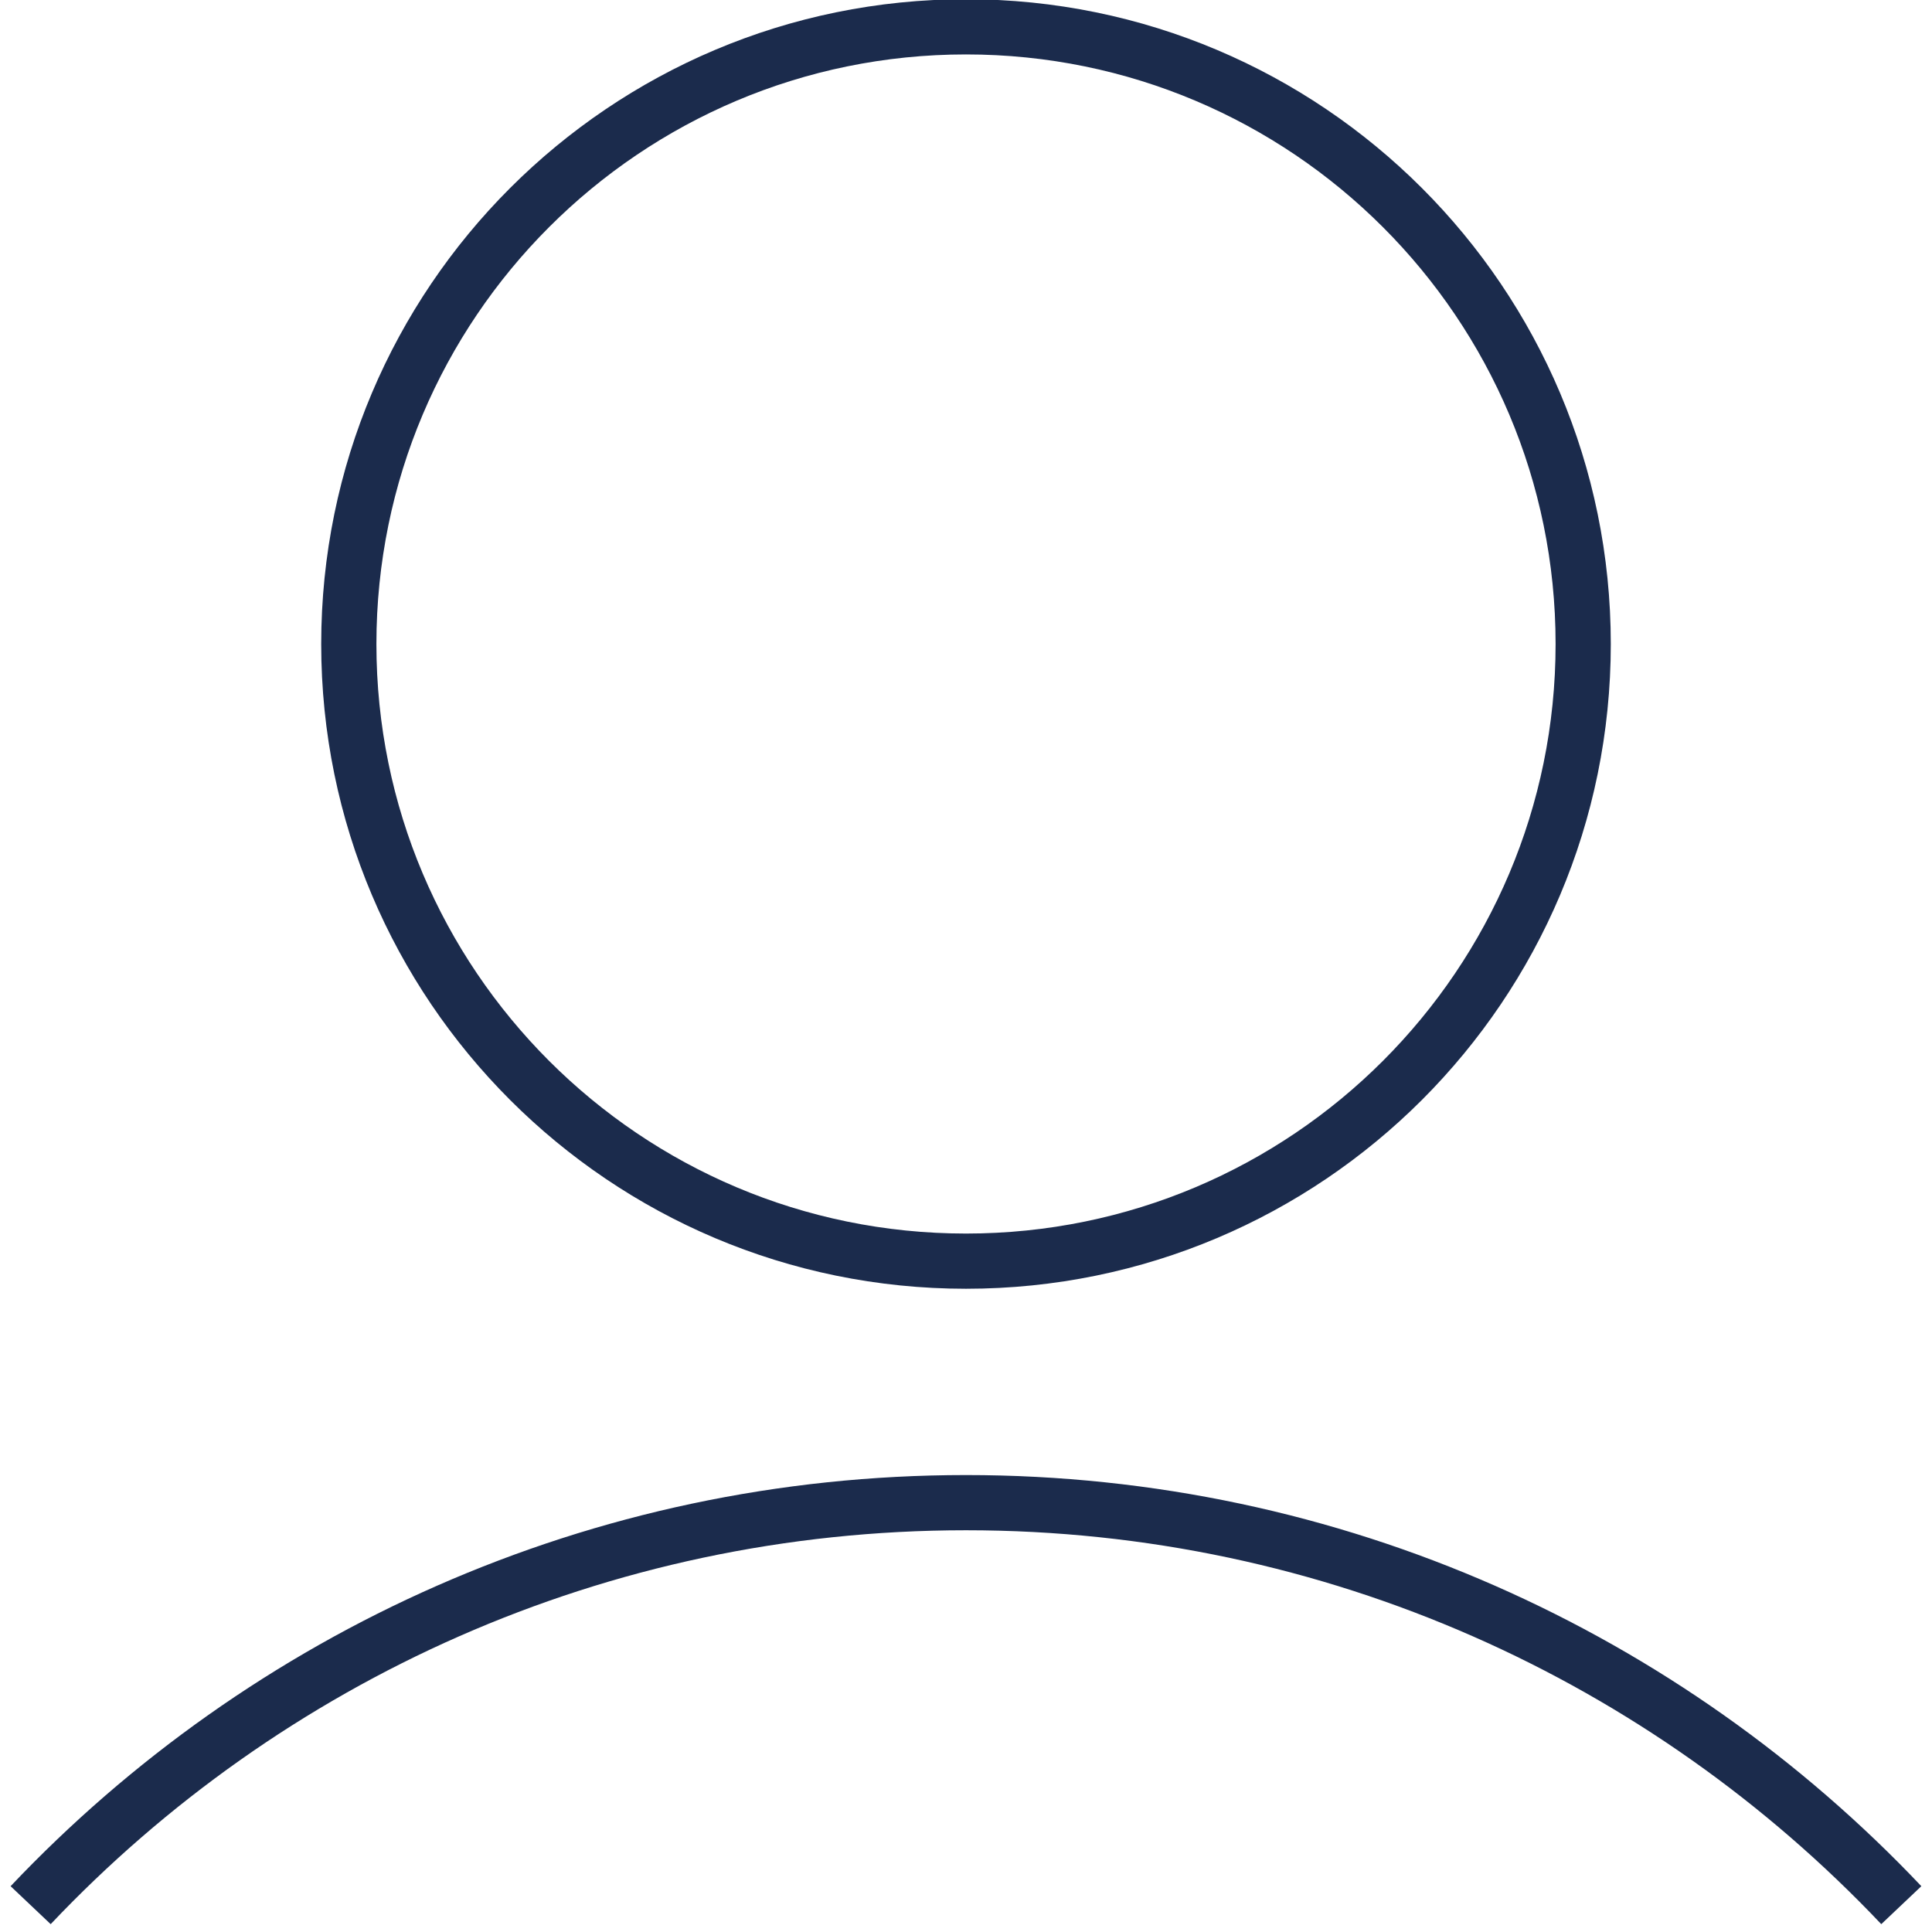 <svg width="35" height="35" viewBox="0 0 35 35" fill="none" stroke="#1B2B4C" xmlns="http://www.w3.org/2000/svg">
  <g clip-path="url(#clip0_123_665)">
    <path
      d="M17.5 22.847C23.675 22.847 28.681 17.842 28.681 11.667C28.681 5.492 23.675 0.486 17.5 0.486C11.325 0.486 6.319 5.492 6.319 11.667C6.319 17.842 11.325 22.847 17.5 22.847Z"/>
    <path
      d="M0.555 34.514C4.808 30.023 10.827 27.222 17.5 27.222C24.173 27.222 30.191 30.023 34.444 34.514"/>
  </g>
  <defs>
    <clipPath id="clip0_123_665">
      <rect width="35" height="35" fill="white"/>
    </clipPath>
  </defs>
</svg>
